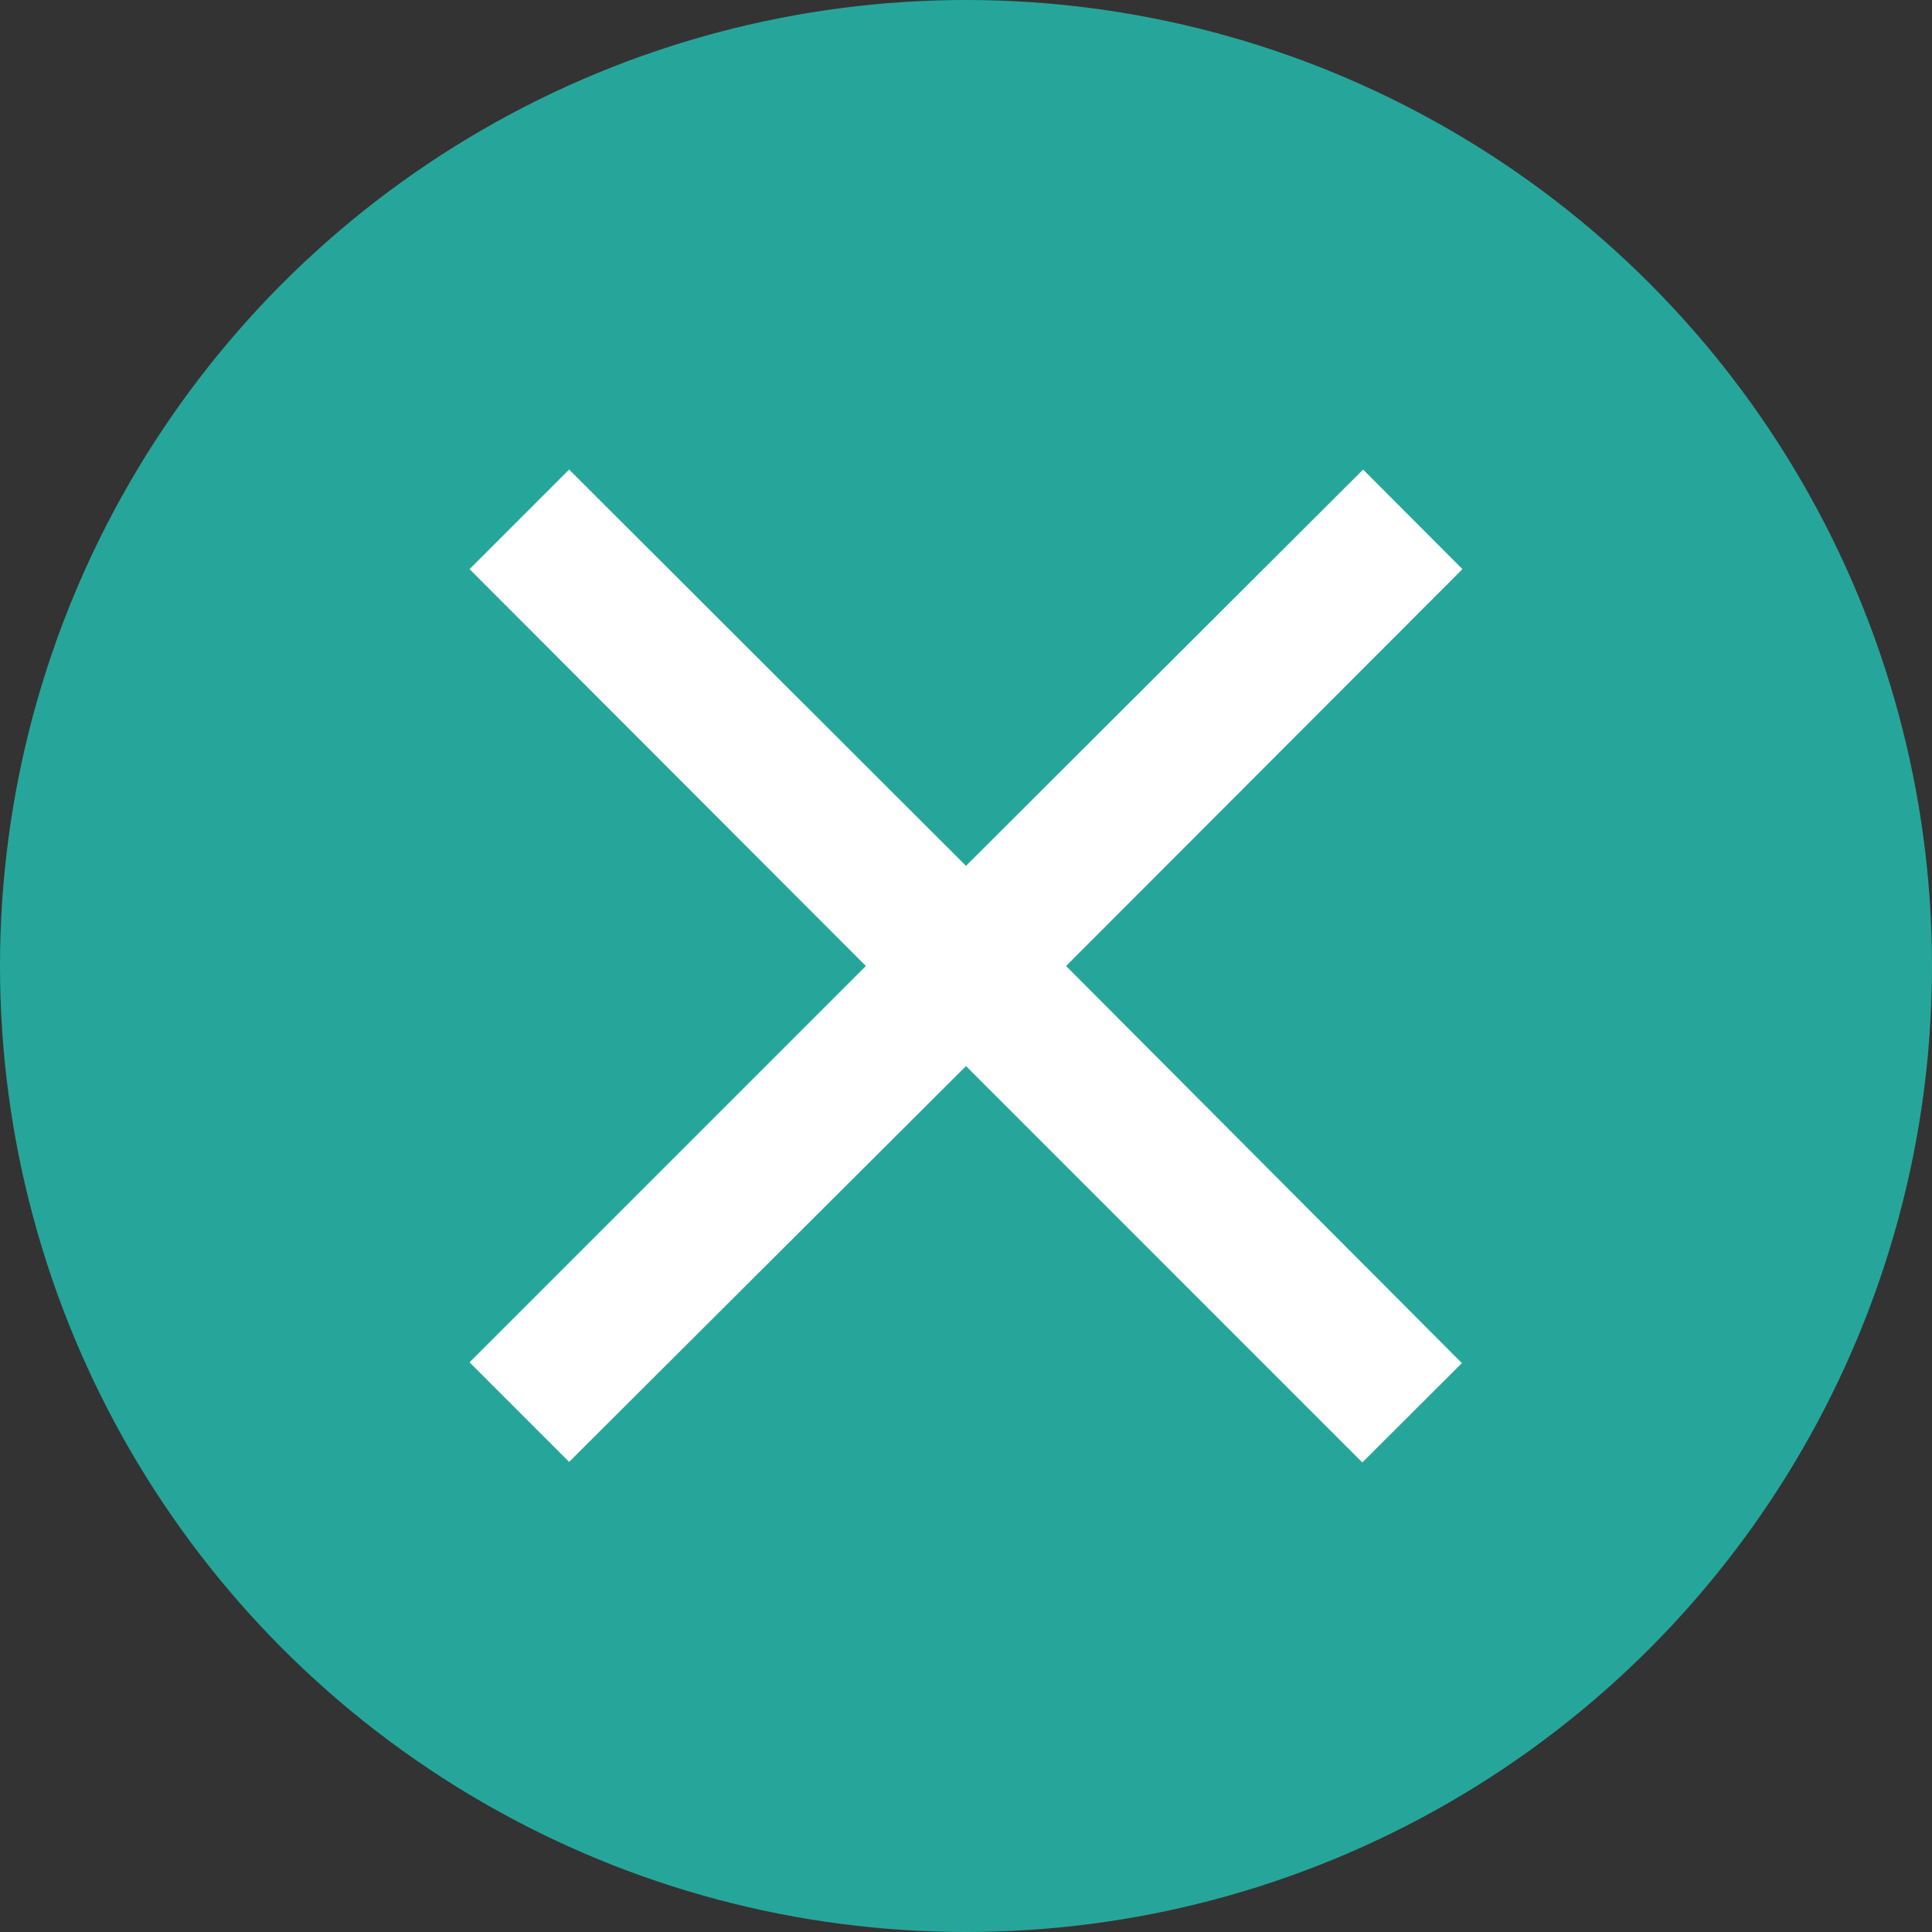 <svg xmlns="http://www.w3.org/2000/svg" width="24" height="24" viewBox="0 0 24 24">
  <rect x="0" y="0" width="24" height="24" fill="#333333" stroke="none"/>
  <g id="Group_521" data-name="Group 521" transform="translate(-699.373 -257.373)">
    <g id="Group_522" data-name="Group 522" transform="translate(699 257)">
      <circle id="Ellipse_30" data-name="Ellipse 30" cx="12" cy="12" r="12" transform="translate(0.373 0.373)" fill="#26a69a"/>
      <path id="Path_389" data-name="Path 389" d="M12.334,1.237,11.1,0,6.167,4.923,1.237,0,0,1.237l4.923,4.93L0,11.09l1.237,1.237L6.167,7.41l4.923,4.924L12.327,11.1,7.41,6.167Zm0,0" transform="translate(6.206 6.206)" fill="#fff"/>
    </g>
  </g>
</svg>
